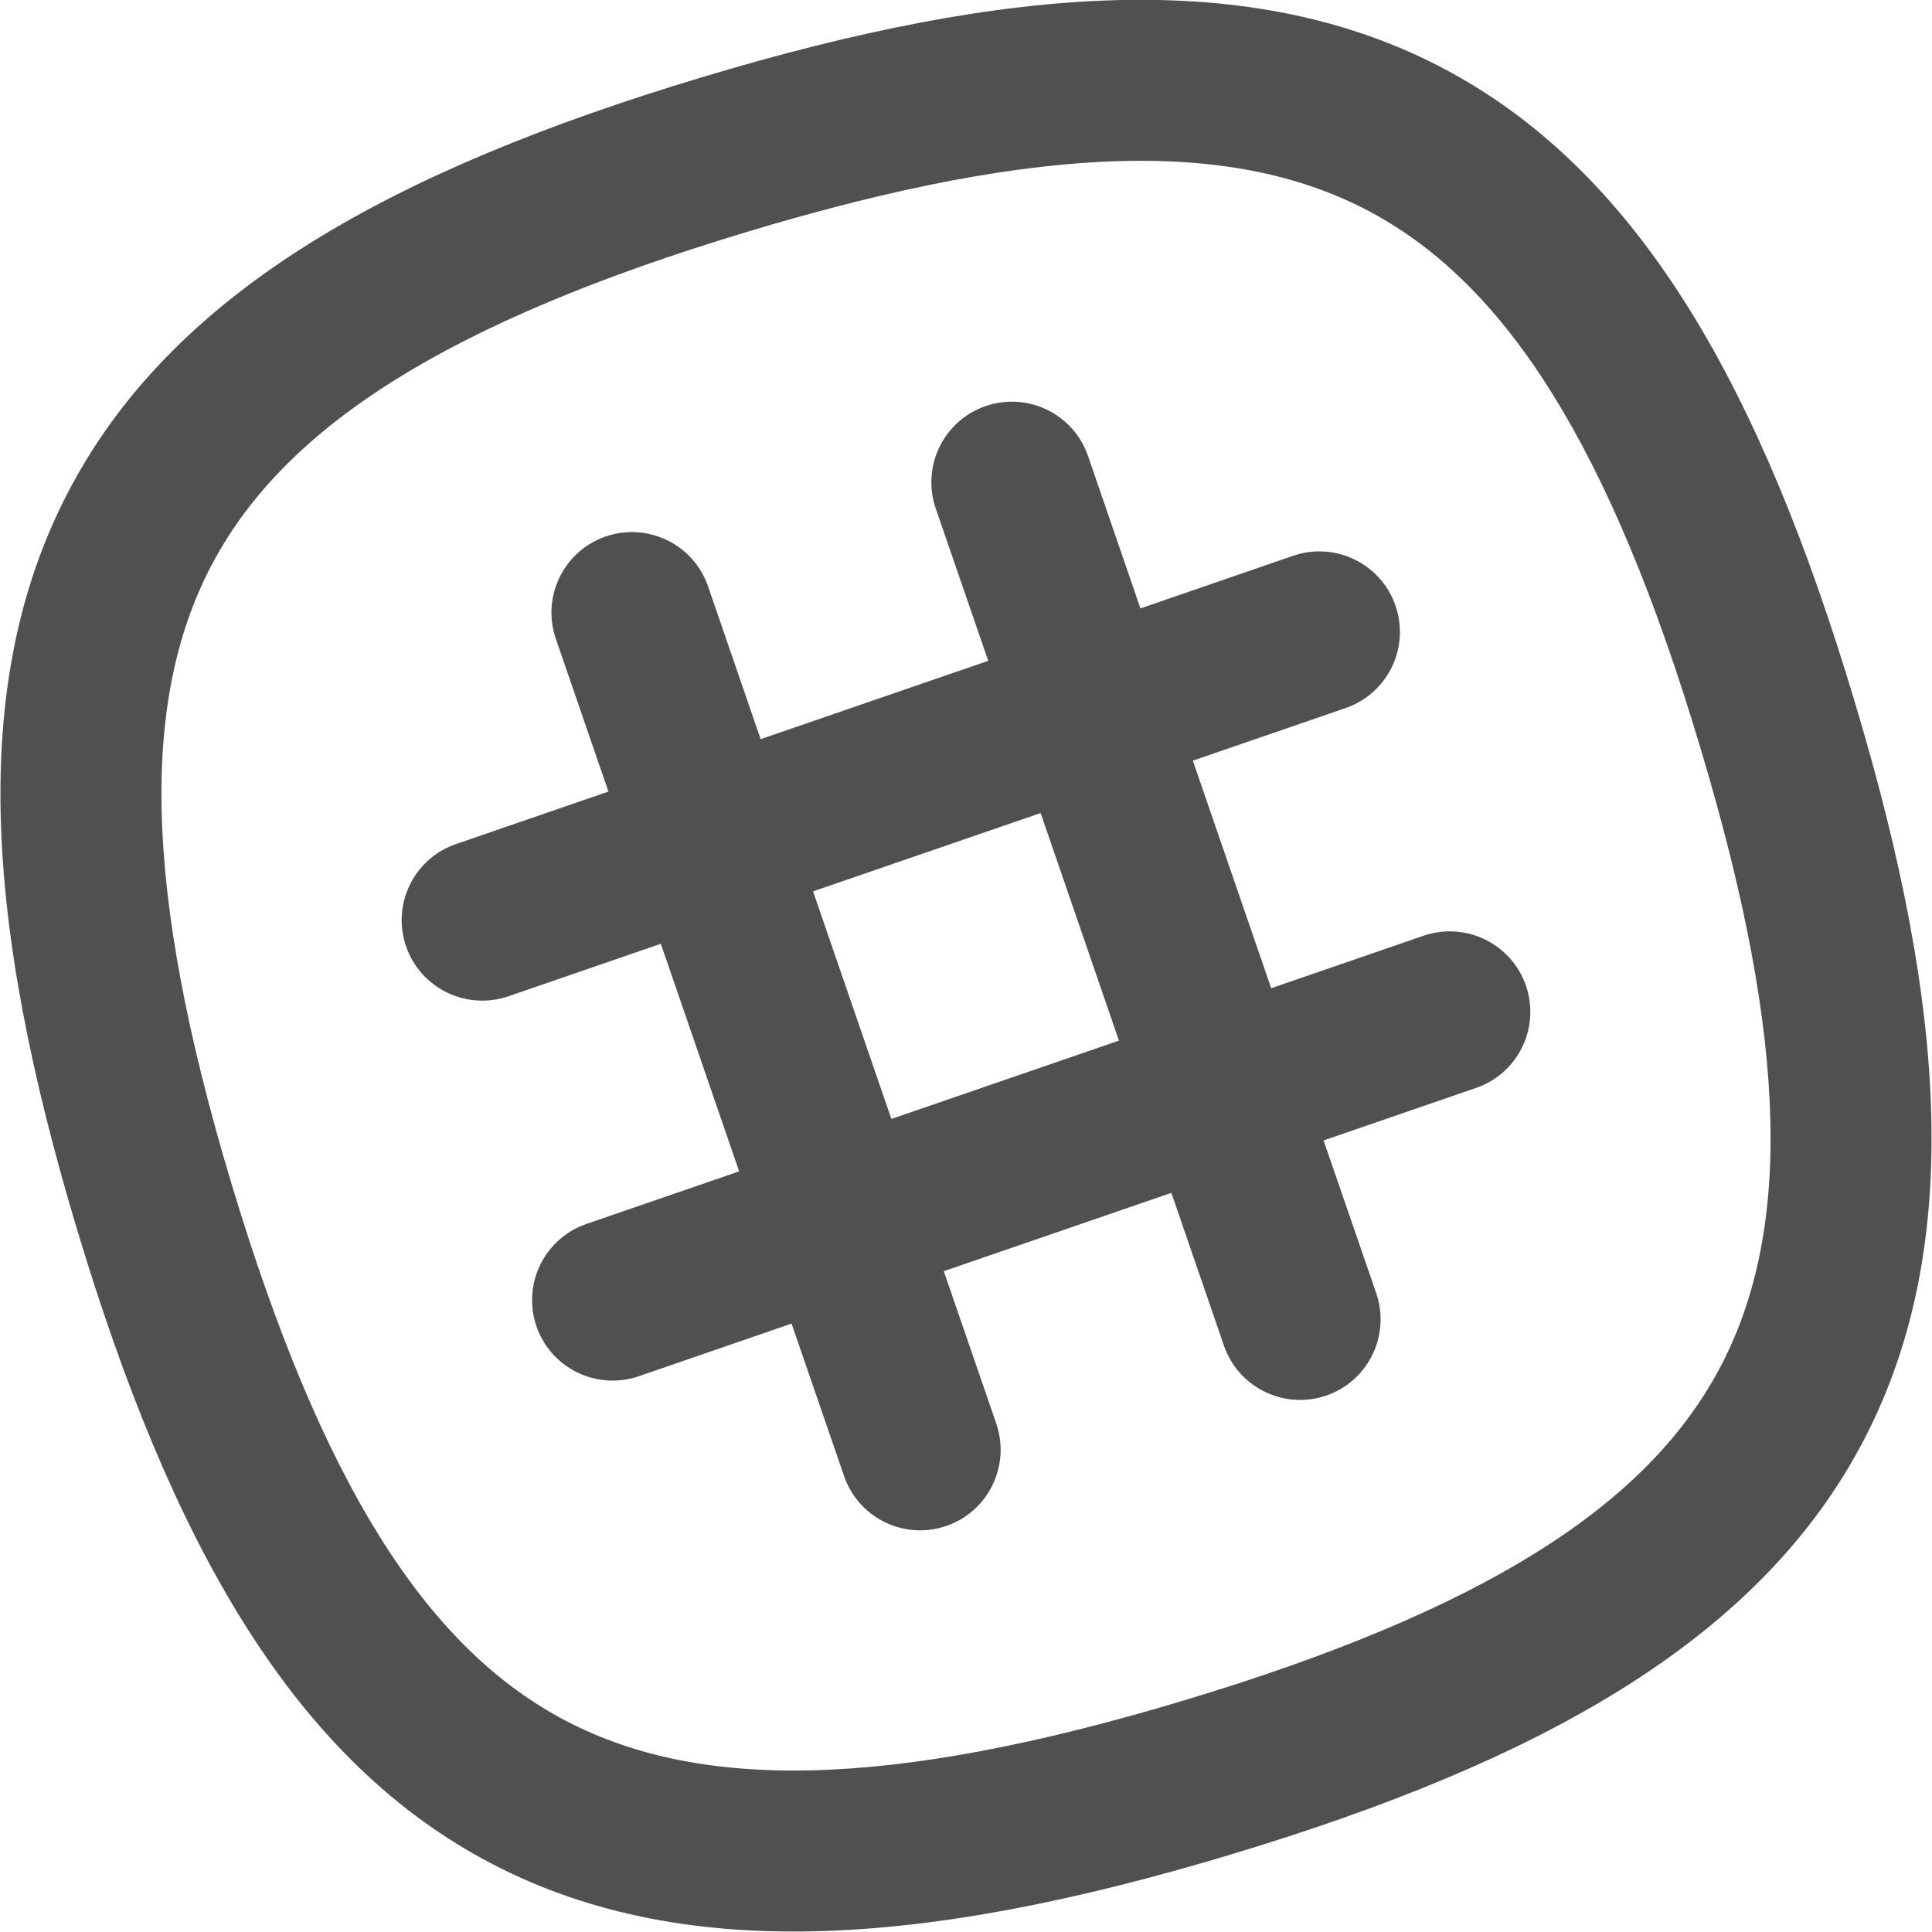 <svg width="24" height="24" viewBox="0 0 24 24" fill="none" xmlns="http://www.w3.org/2000/svg">
<g clip-path="url(#clip0_40_905)">
<path fill-rule="evenodd" clip-rule="evenodd" d="M12.245 5.044C12.767 4.865 13.336 5.142 13.516 5.665L14.167 7.558L16.064 6.904C16.587 6.725 17.156 7.002 17.336 7.525C17.515 8.047 17.238 8.616 16.715 8.796L14.818 9.449L15.791 12.276L17.684 11.624C18.207 11.445 18.776 11.722 18.956 12.245C19.135 12.767 18.858 13.336 18.335 13.515L16.442 14.167L17.096 16.064C17.275 16.587 16.998 17.156 16.476 17.336C15.953 17.515 15.384 17.238 15.204 16.715L14.551 14.818L11.724 15.791L12.376 17.684C12.555 18.207 12.278 18.776 11.756 18.956C11.233 19.135 10.664 18.858 10.485 18.335L9.833 16.442L7.936 17.096C7.413 17.275 6.844 16.998 6.664 16.476C6.485 15.953 6.762 15.384 7.285 15.204L9.182 14.551L8.209 11.724L6.316 12.376C5.793 12.555 5.224 12.278 5.044 11.755C4.865 11.233 5.142 10.664 5.665 10.485L7.558 9.833L6.905 7.936C6.725 7.413 7.002 6.844 7.525 6.664C8.047 6.485 8.616 6.762 8.796 7.285L9.449 9.182L12.276 8.209L11.624 6.316C11.445 5.793 11.722 5.224 12.245 5.044ZM11.073 13.9L13.9 12.927L12.927 10.1L10.1 11.073L11.073 13.9Z" fill="#505050"/>
<path fill-rule="evenodd" clip-rule="evenodd" d="M17.992 0.883C20.404 2.187 21.887 4.866 23.038 8.712C24.19 12.539 24.409 15.581 23.097 17.994C21.787 20.404 19.111 21.887 15.288 23.038C11.462 24.189 8.419 24.409 6.006 23.097C3.596 21.787 2.113 19.111 0.962 15.288C-0.19 11.462 -0.409 8.419 0.903 6.006C2.213 3.596 4.889 2.113 8.712 0.962C12.535 -0.189 15.578 -0.422 17.992 0.883ZM17.041 2.642C15.367 1.737 13.005 1.758 9.288 2.878C5.571 3.997 3.572 5.284 2.66 6.961C1.749 8.636 1.76 10.998 2.878 14.712C3.997 18.429 5.284 20.428 6.961 21.34C8.636 22.251 10.998 22.24 14.712 21.122C18.429 20.003 20.428 18.716 21.34 17.038C22.251 15.364 22.241 13.002 21.122 9.288L21.122 9.287C20.003 5.543 18.715 3.548 17.041 2.642Z" fill="#505050"/>
</g>
<defs>
<clipPath id="clip0_40_905">
<rect width="24" height="24" fill="white"/>
</clipPath>
</defs>
</svg>
